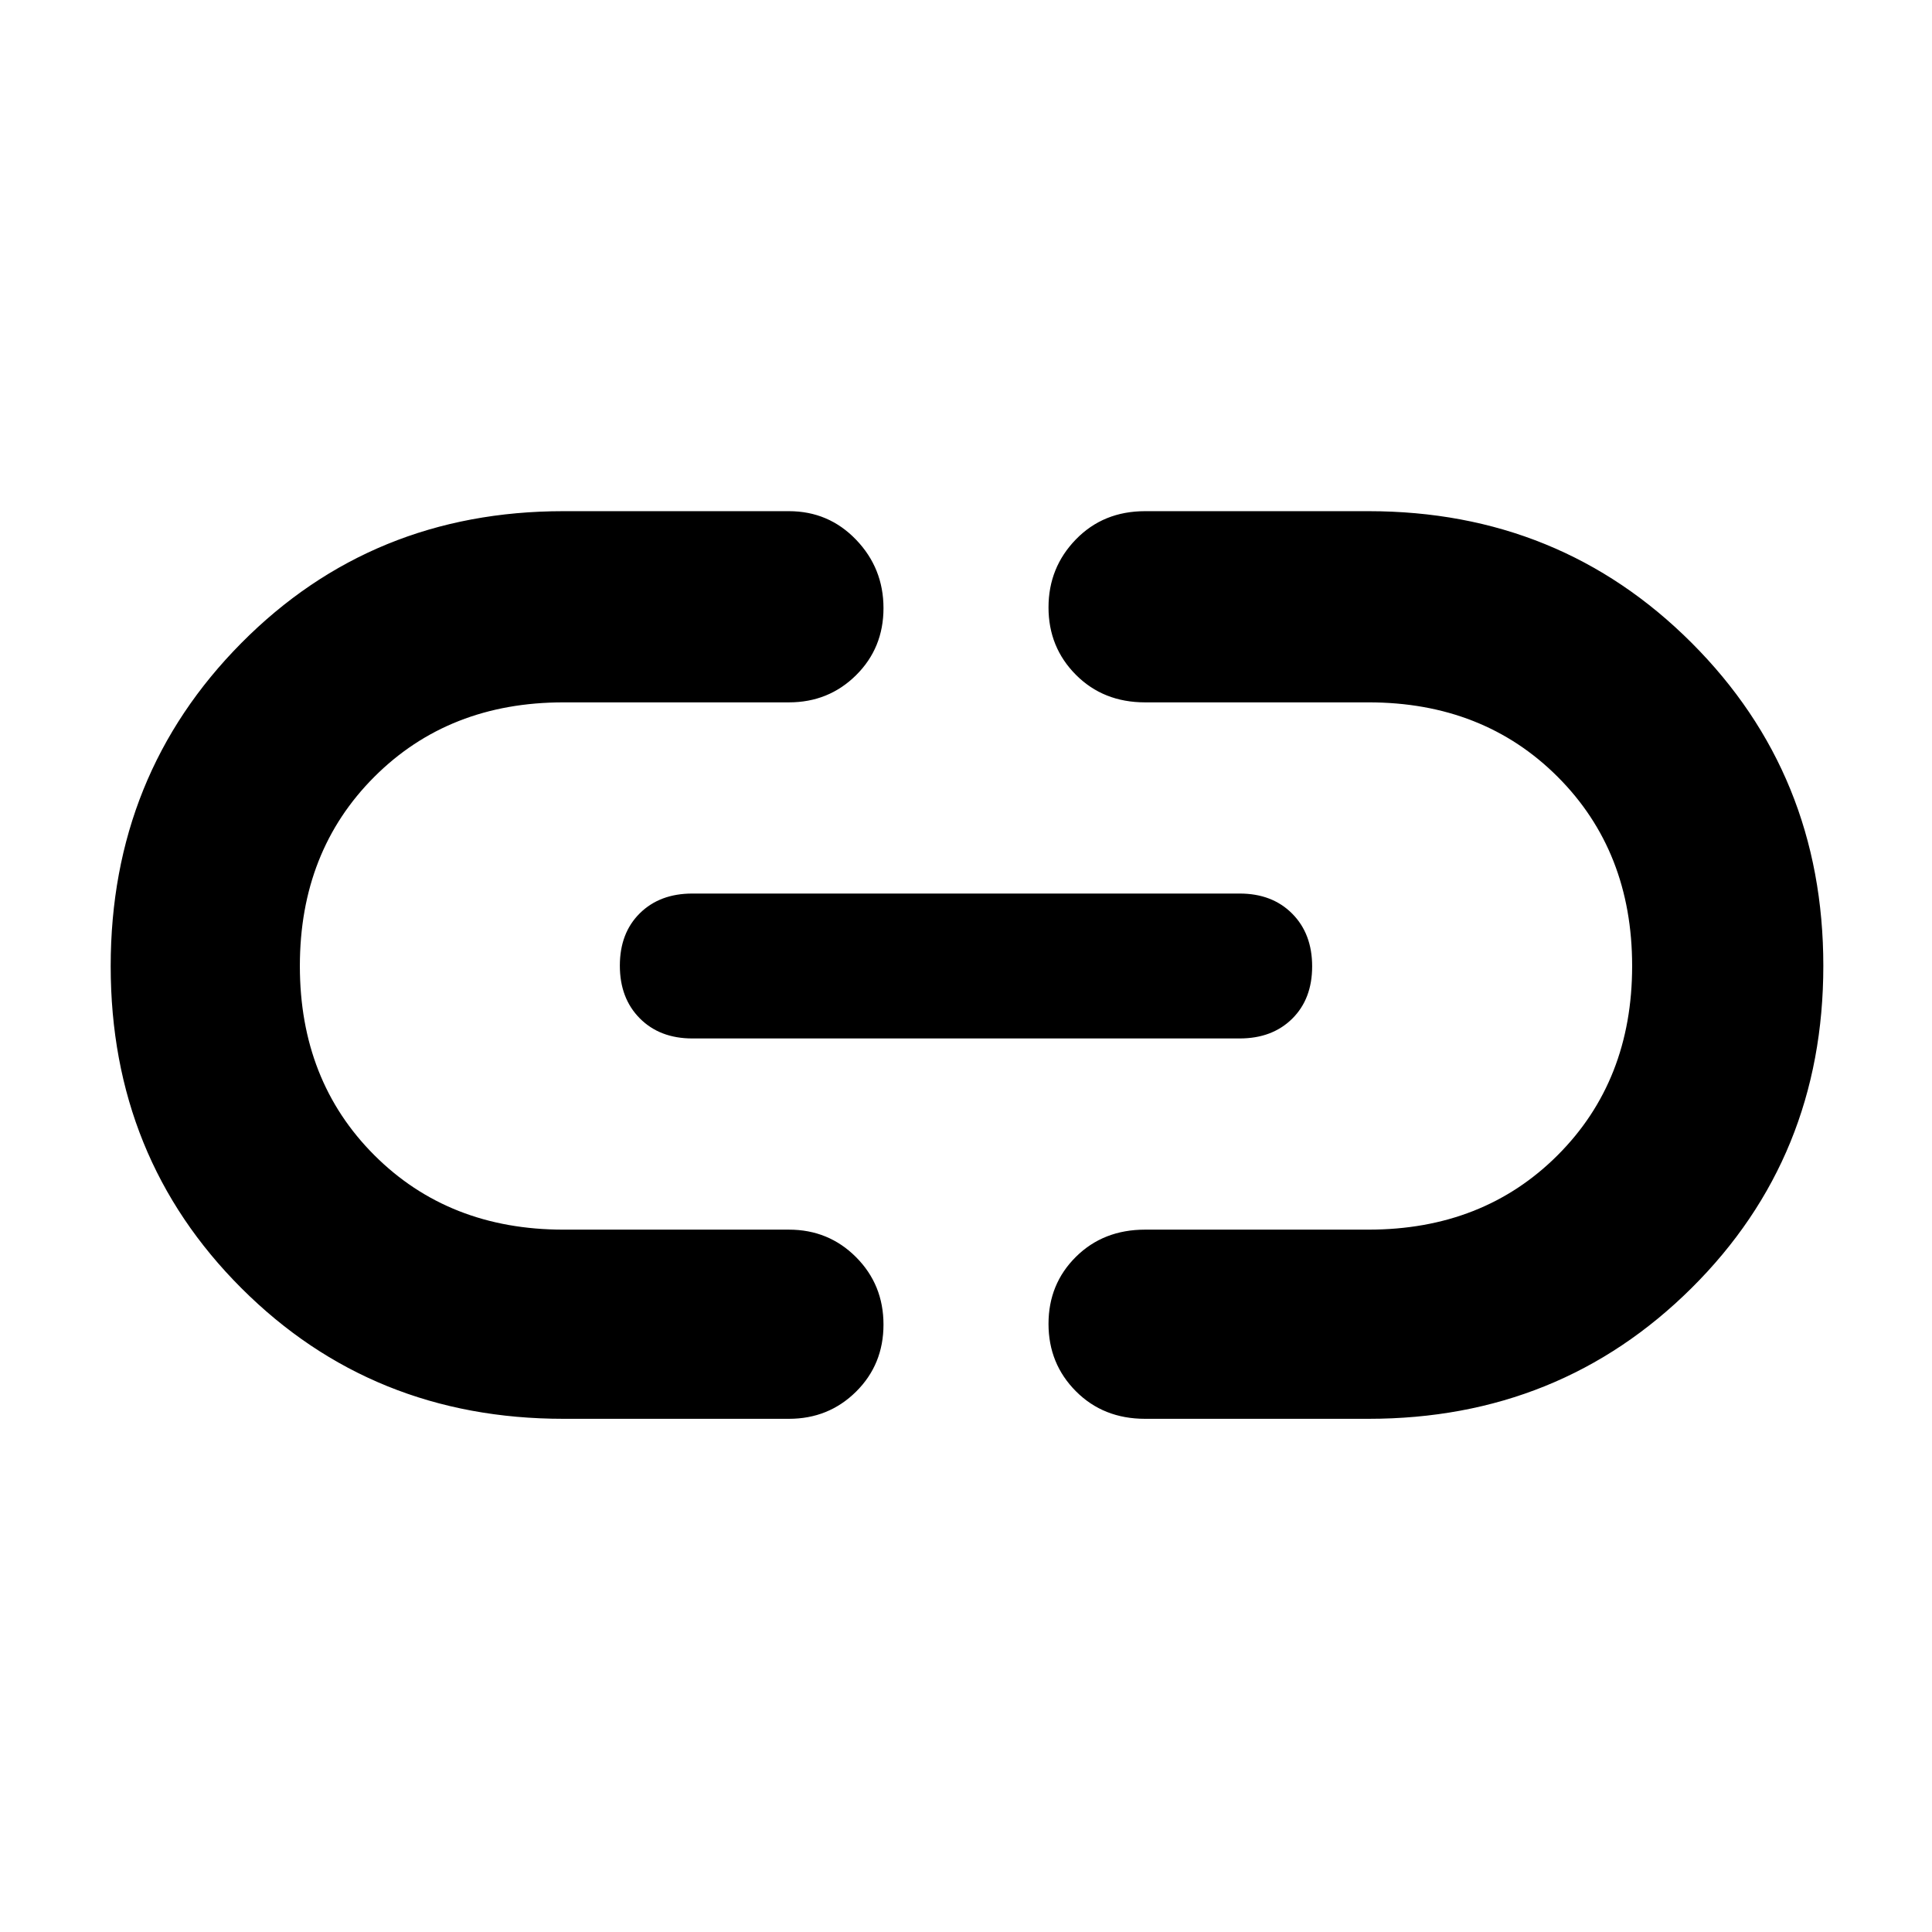 <svg xmlns="http://www.w3.org/2000/svg" width="48" height="48" viewBox="0 -960 960 960"><path d="M280-255q-95.11 0-160.055-64.922Q55-384.845 55-479.922 55-575 119.945-640.5T280-706h112q19.75 0 33.375 14.175 13.625 14.176 13.625 34Q439-638 425.375-624.5 411.75-611 392-611H280q-57 0-94 37t-37 94q0 57 37 94t94 37h112q19.75 0 33.375 13.675Q439-321.649 439-301.825 439-282 425.375-268.5 411.75-255 392-255H280Zm64-189q-16.15 0-26.075-9.975-9.925-9.976-9.925-26.2 0-16.225 9.925-26.025Q327.85-516 344-516h272q16.15 0 26.075 9.975 9.925 9.976 9.925 26.2 0 16.225-9.925 26.025Q632.15-444 616-444H344Zm225 189q-20.75 0-34.375-13.675Q521-282.351 521-302.175 521-322 534.625-335.5 548.25-349 569-349h111q57 0 94-37t37-94q0-57-37-94t-94-37H569q-20.75 0-34.375-13.675Q521-638.351 521-658.175 521-678 534.625-692 548.25-706 569-706h111q95.11 0 160.555 65.422Q906-575.155 906-480.078 906-385 840.555-320T680-255H569Z"/></svg>
